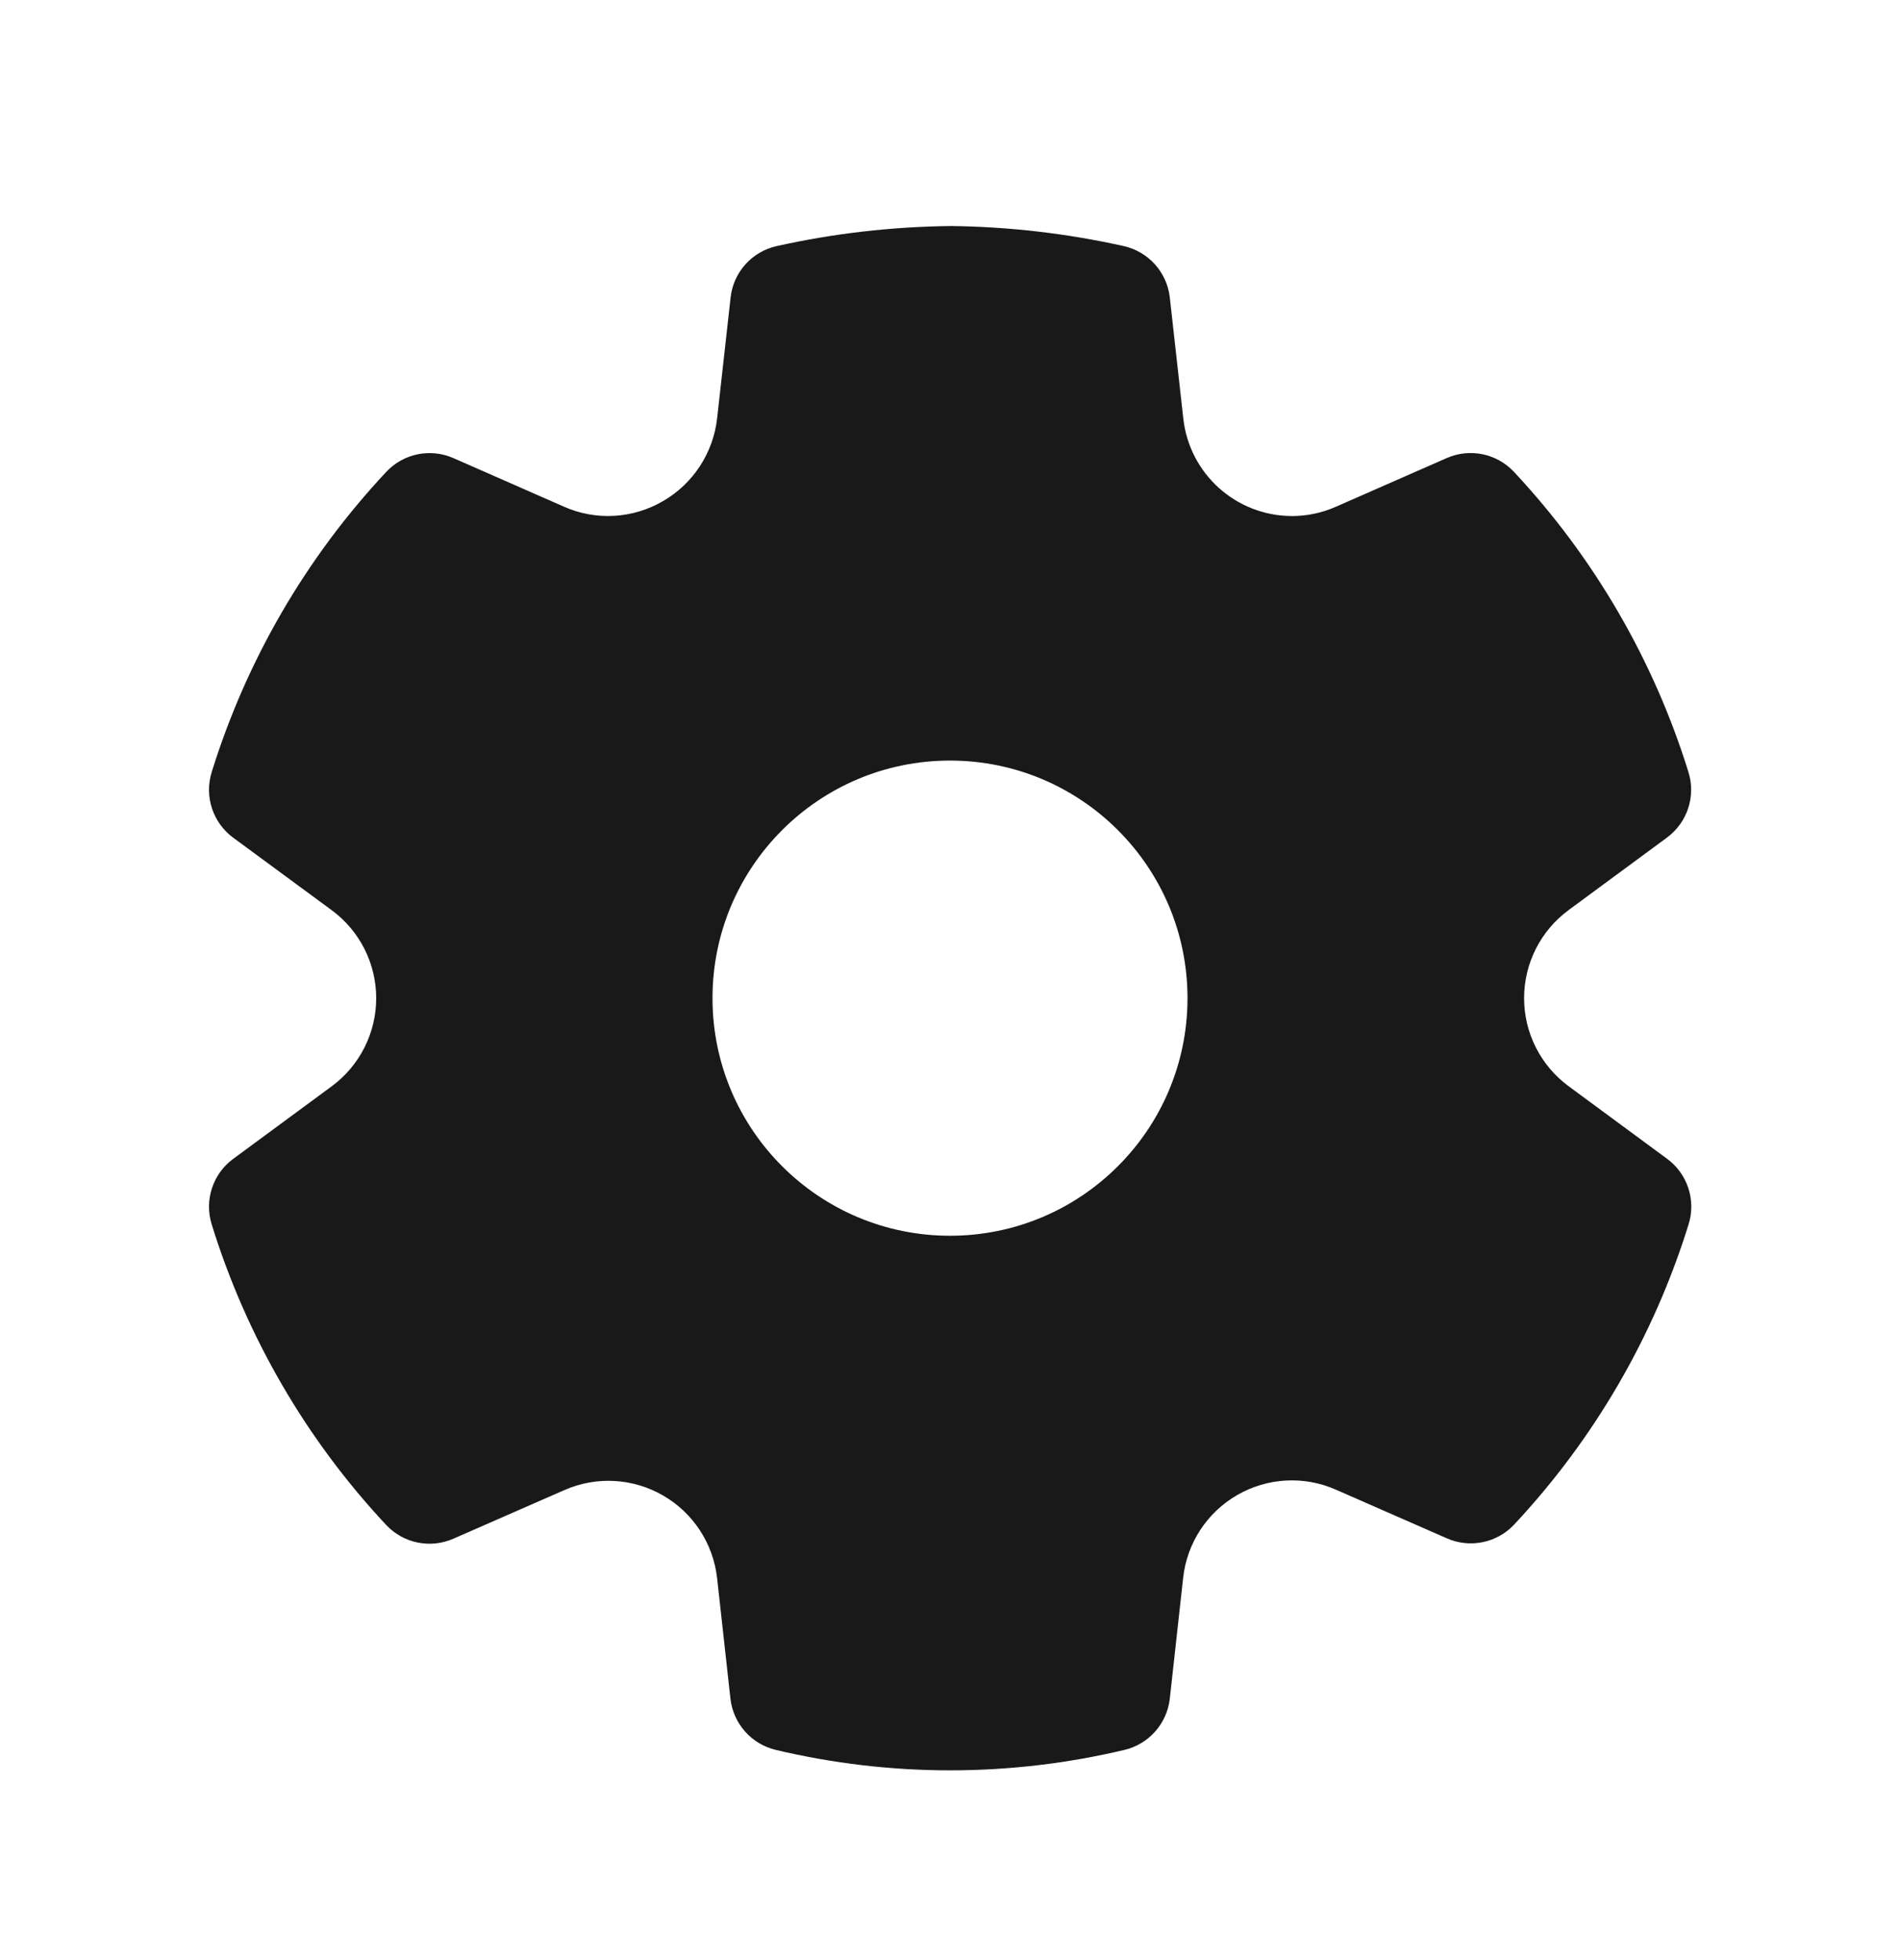 <svg width="32" height="33" viewBox="0 0 32 33" fill="none" xmlns="http://www.w3.org/2000/svg">
<path d="M16.017 3.805C16.995 3.817 17.97 3.93 18.925 4.143C19.342 4.236 19.654 4.583 19.702 5.008L19.929 7.044C20.031 7.979 20.82 8.687 21.761 8.688C22.014 8.688 22.264 8.635 22.498 8.532L24.366 7.712C24.754 7.541 25.208 7.634 25.498 7.944C26.847 9.385 27.852 11.114 28.437 12.999C28.564 13.406 28.418 13.848 28.076 14.101L26.42 15.321C25.948 15.668 25.669 16.219 25.669 16.805C25.669 17.391 25.948 17.942 26.421 18.289L28.078 19.51C28.421 19.762 28.566 20.204 28.44 20.611C27.855 22.497 26.851 24.225 25.502 25.667C25.212 25.977 24.759 26.07 24.37 25.9L22.495 25.078C21.959 24.843 21.343 24.878 20.836 25.171C20.329 25.464 19.991 25.98 19.927 26.562L19.702 28.598C19.655 29.018 19.35 29.363 18.939 29.461C17.008 29.92 14.996 29.92 13.065 29.461C12.654 29.363 12.349 29.018 12.302 28.598L12.077 26.565C12.011 25.985 11.673 25.469 11.166 25.177C10.66 24.885 10.045 24.851 9.51 25.085L7.635 25.906C7.246 26.076 6.793 25.983 6.503 25.673C5.153 24.23 4.149 22.499 3.565 20.612C3.439 20.205 3.584 19.764 3.927 19.511L5.585 18.29C6.057 17.943 6.336 17.392 6.336 16.806C6.336 16.22 6.057 15.669 5.584 15.322L3.927 14.103C3.584 13.85 3.439 13.408 3.565 13.001C4.15 11.115 5.155 9.386 6.505 7.945C6.795 7.635 7.248 7.542 7.637 7.713L9.504 8.533C10.041 8.769 10.659 8.733 11.168 8.436C11.675 8.142 12.013 7.624 12.078 7.042L12.305 5.008C12.352 4.583 12.664 4.235 13.082 4.143C14.038 3.93 15.014 3.817 16.017 3.805ZM16 12.805C13.791 12.805 12 14.596 12 16.805C12 19.015 13.791 20.805 16 20.805C18.209 20.805 20 19.015 20 16.805C20 14.596 18.209 12.805 16 12.805Z" fill="#191919"/>
</svg>
